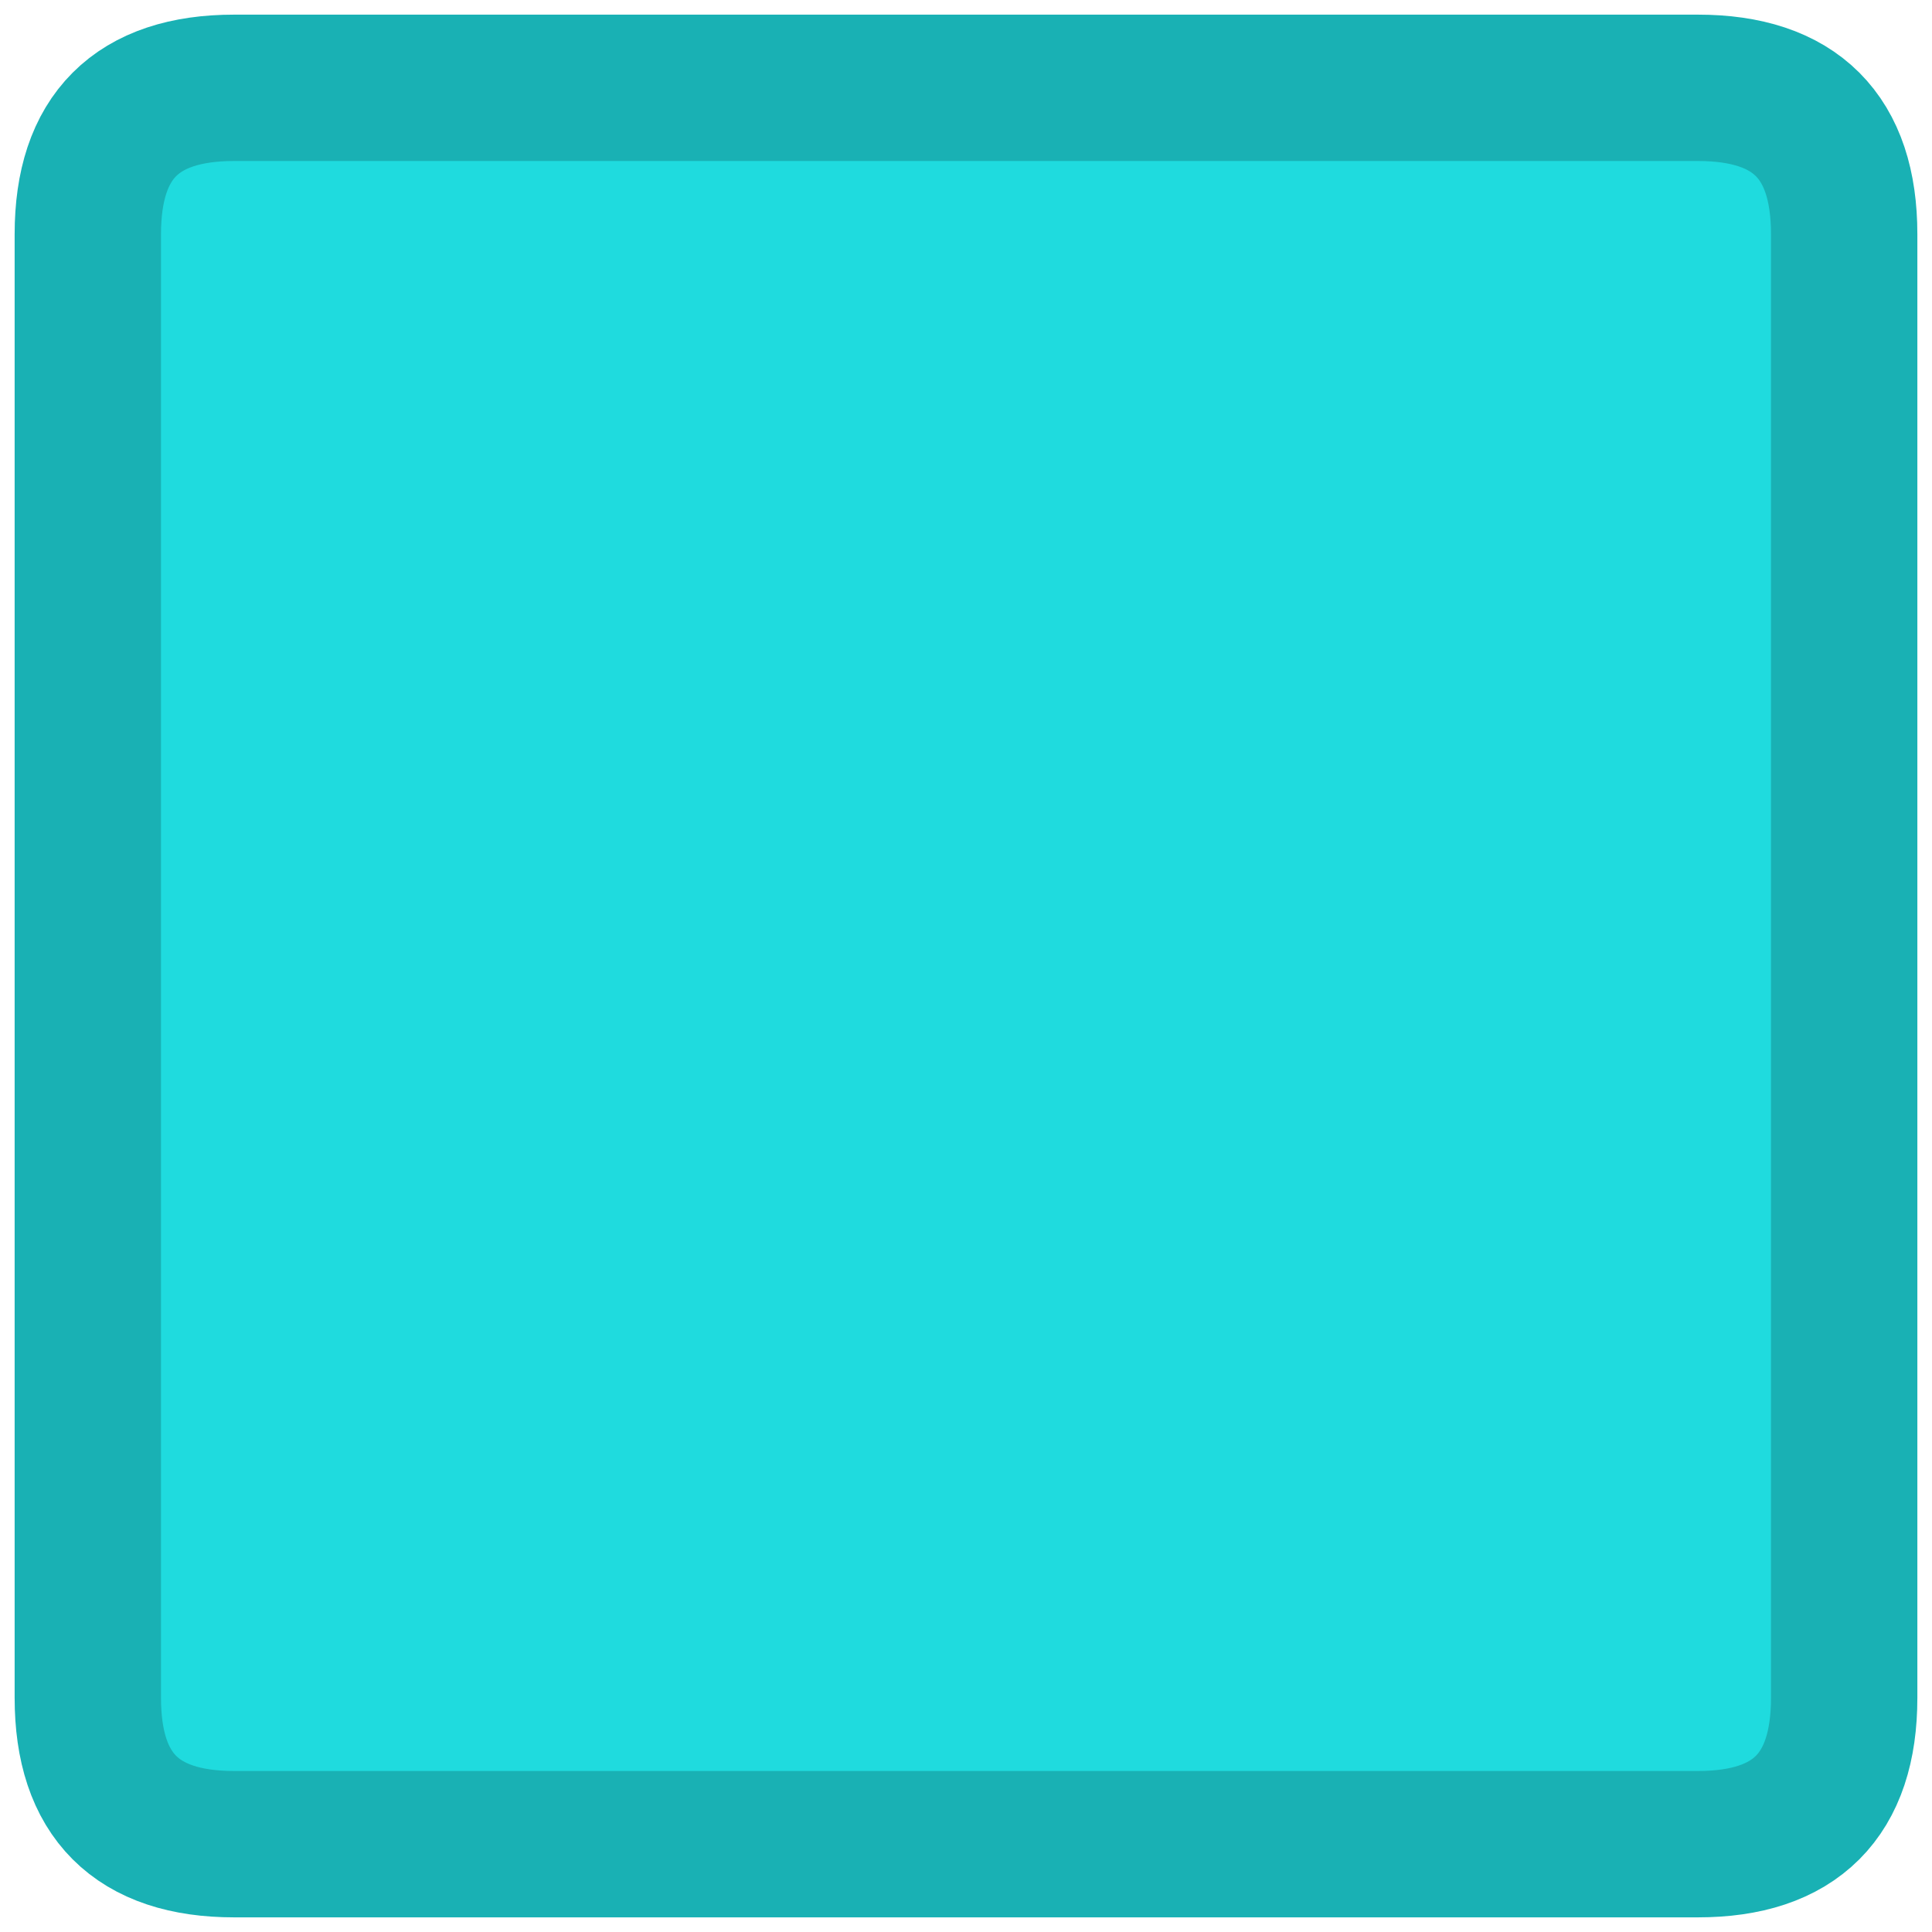 <svg xmlns="http://www.w3.org/2000/svg" width="110" height="110"><path fill="#1FDBDE" d="M13.333 5h83.334Q105 5 105 13.333v83.334Q105 105 96.667 105H13.333Q5 105 5 96.667V13.333Q5 5 13.333 5"/><path fill="none" stroke="#19B1B4" stroke-miterlimit="10" stroke-width="8.333" d="M13.333 5h83.334Q105 5 105 13.333v83.334Q105 105 96.667 105H13.333Q5 105 5 96.667V13.333Q5 5 13.333 5Z"/></svg>